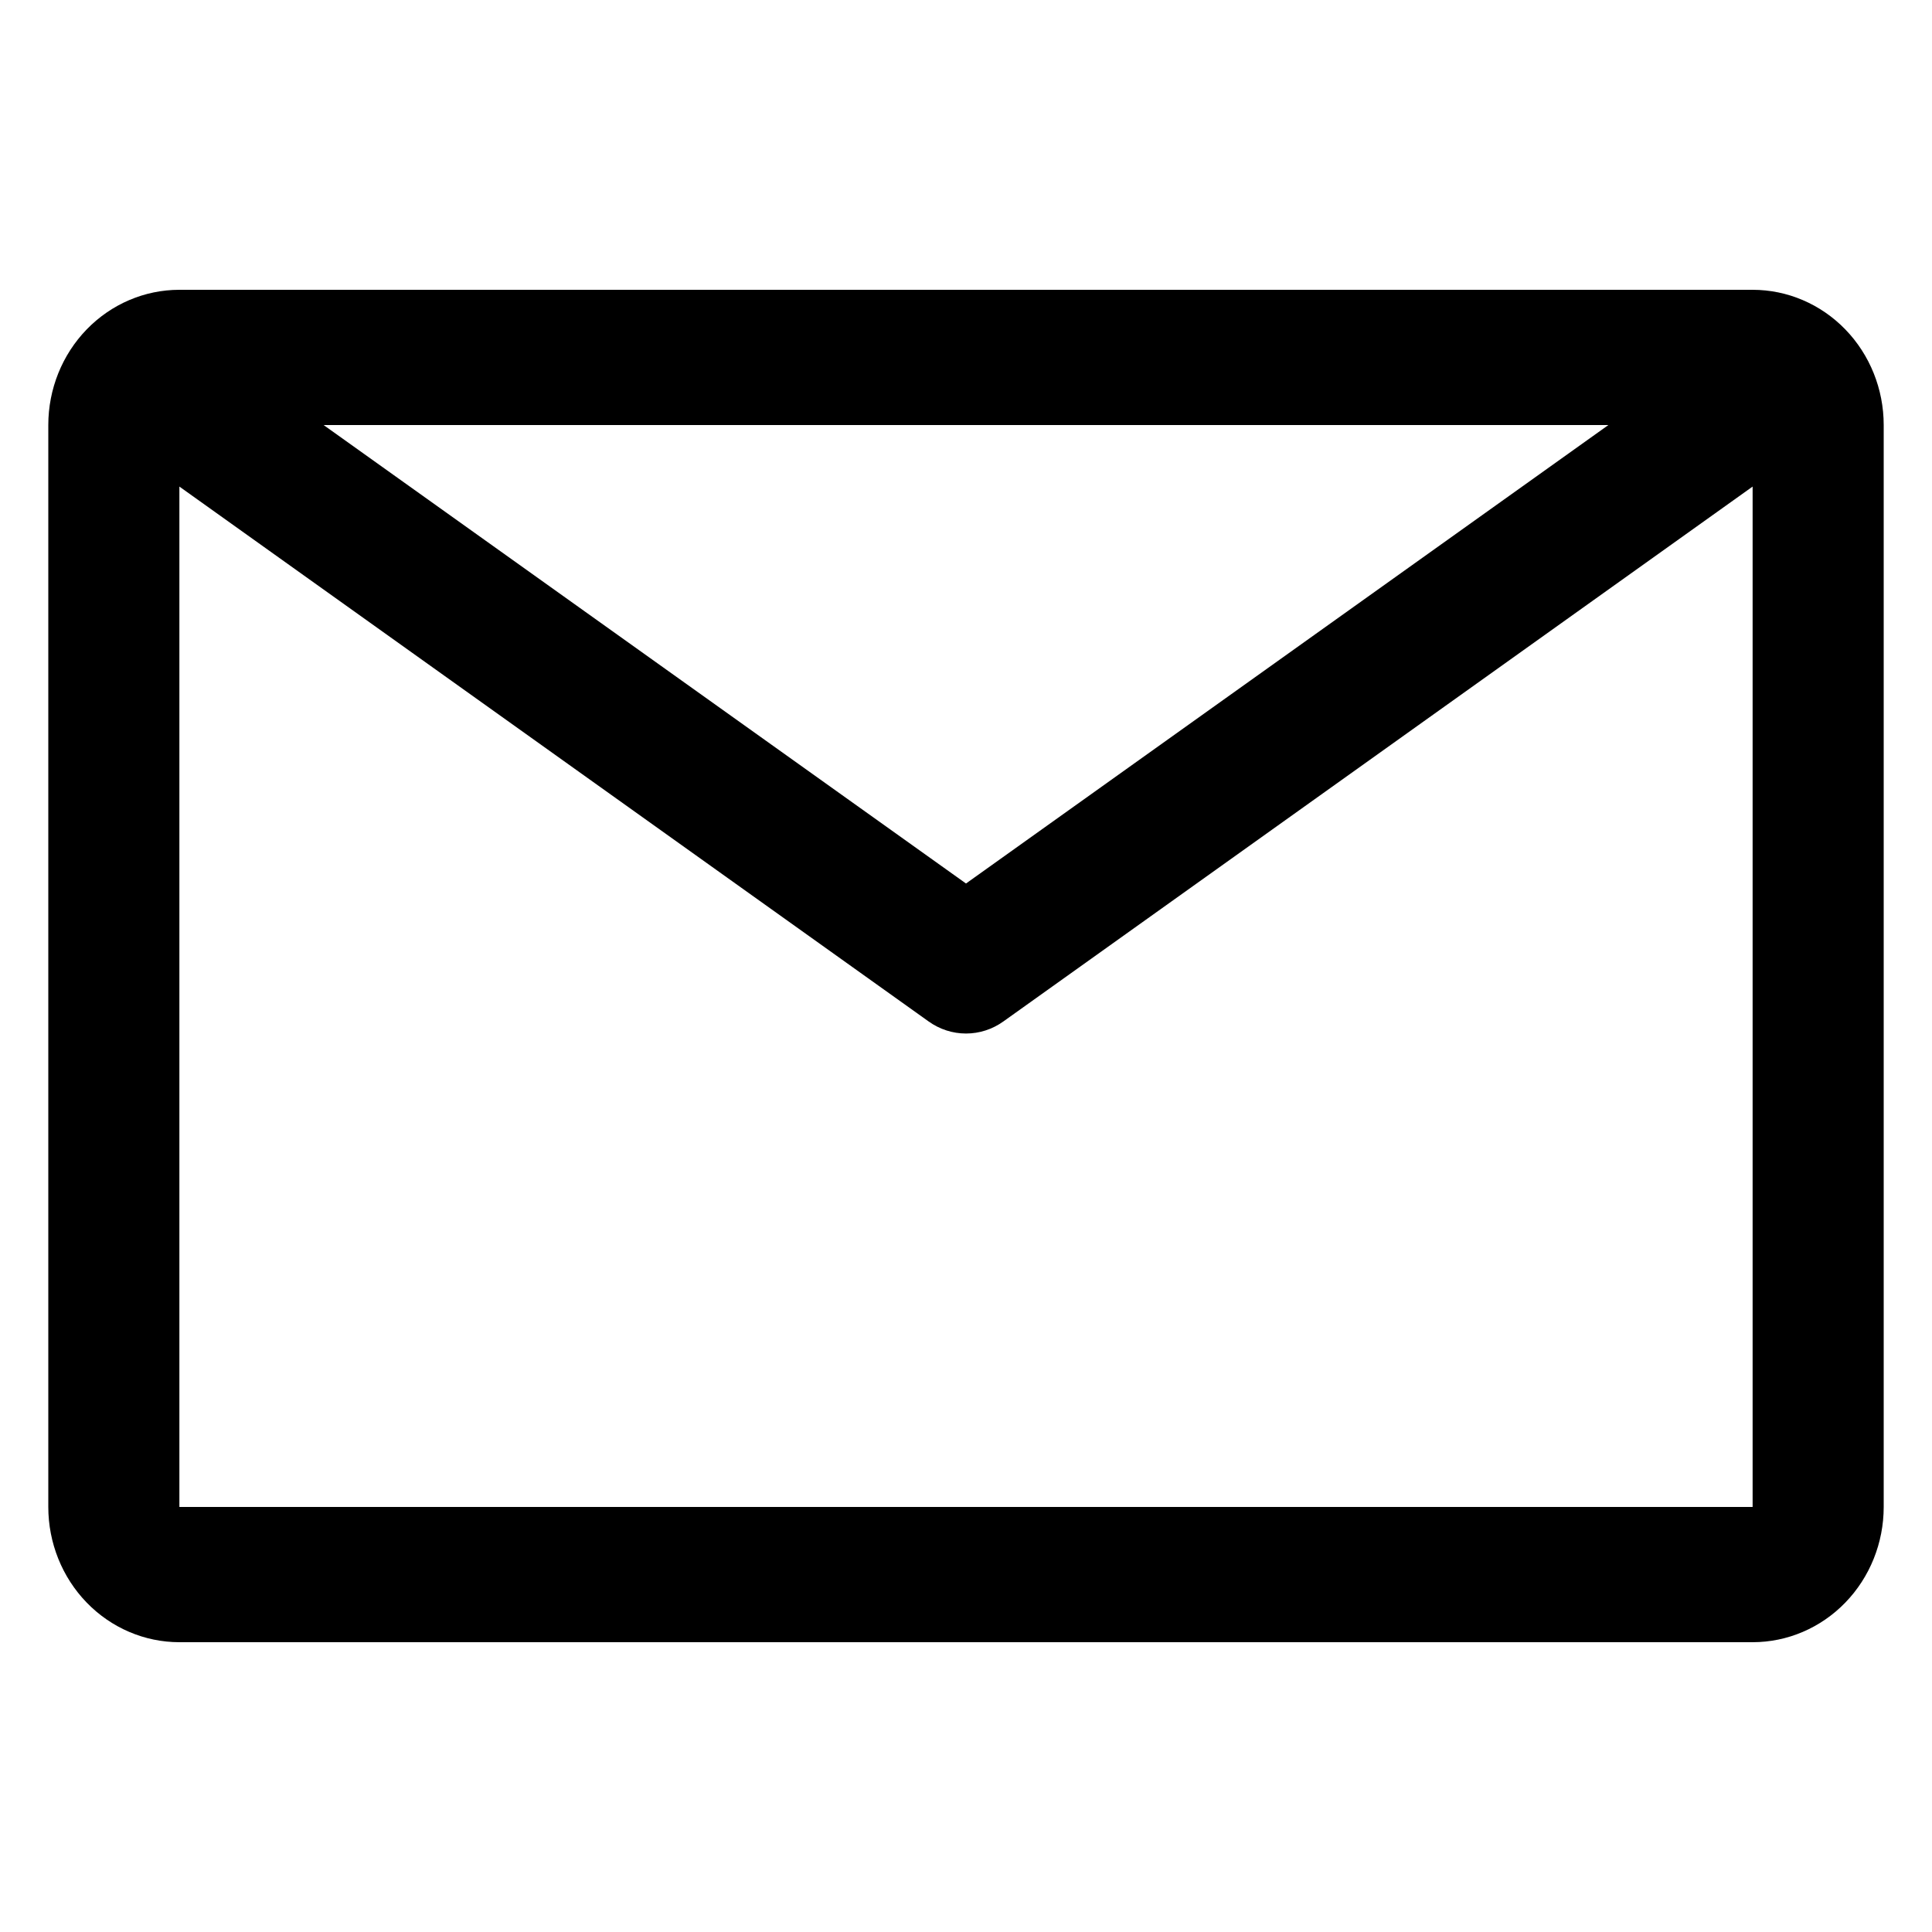 <svg width="40" height="40" viewBox="0 0 40 40" fill="none" xmlns="http://www.w3.org/2000/svg">
<path d="M36.286 6H3.714C2.994 6 2.304 6.295 1.795 6.82C1.286 7.345 1 8.057 1 8.8V31.2C1 31.943 1.286 32.655 1.795 33.18C2.304 33.705 2.994 34 3.714 34H36.286C37.006 34 37.696 33.705 38.205 33.18C38.714 32.655 39 31.943 39 31.2V8.8C39 8.057 38.714 7.345 38.205 6.82C37.696 6.295 37.006 6 36.286 6ZM33.3 8.8L20 18.292L6.7 8.8H33.3ZM3.714 31.2V10.074L19.226 21.148C19.454 21.311 19.724 21.398 20 21.398C20.276 21.398 20.546 21.311 20.774 21.148L36.286 10.074V31.2H3.714Z" fill="black"/>
</svg>
